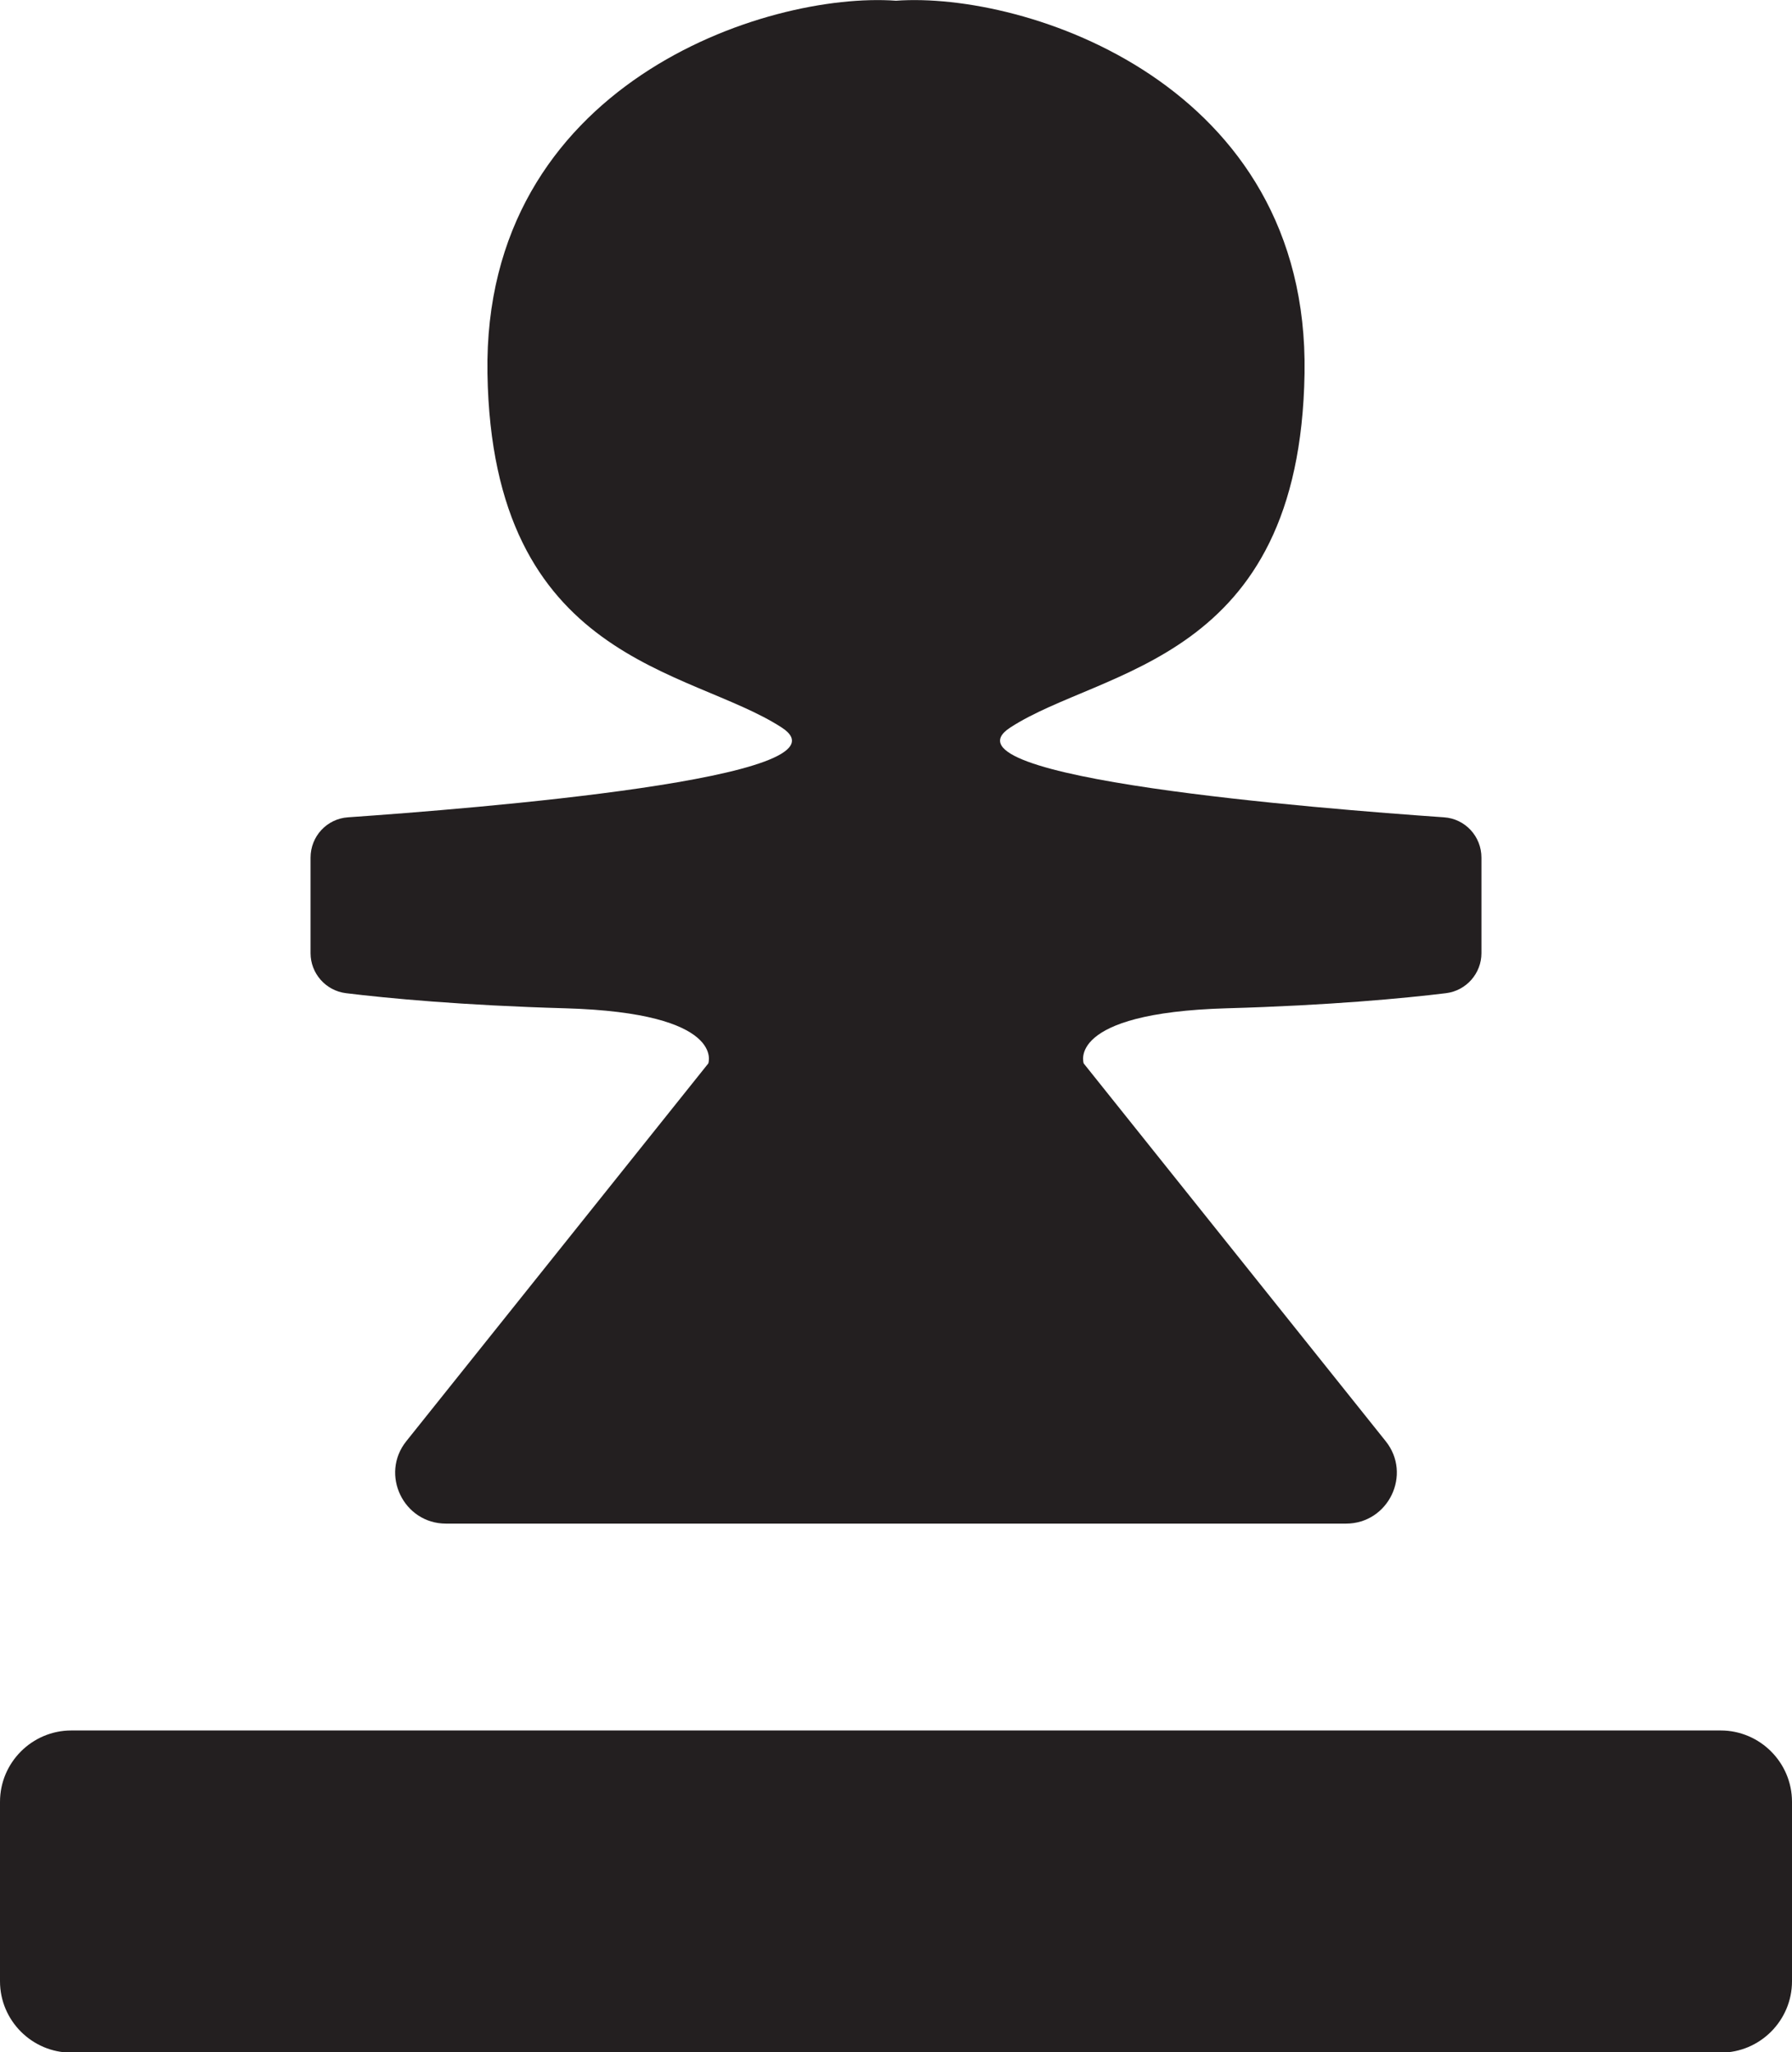 <?xml version="1.0" encoding="UTF-8"?>
<svg id="Layer_2" xmlns="http://www.w3.org/2000/svg" viewBox="0 0 49.74 56.95">
  <defs>
    <style>
      .cls-1 {
        fill: #231f20;
      }
    </style>
  </defs>
  <g id="Layer_2-2" data-name="Layer_2">
    <g id="pawn_icon">
      <path class="cls-1" d="M24.87,48.02H1.98c-1.09,0-1.98.89-1.98,1.98v4.98c0,1.09.89,1.98,1.98,1.98h22.89v-8.94Z"/>
      <path class="cls-1" d="M24.87.02v42.26h-12.49c-1.18,0-1.84-1.37-1.1-2.29l8.38-10.48s.51-1.4-3.96-1.53c-2.86-.08-4.96-.28-6.1-.42-.56-.07-.98-.55-.98-1.11v-2.65c0-.59.45-1.08,1.04-1.12,3.45-.24,14.19-1.09,12.04-2.49-2.55-1.66-8.04-1.79-8.17-9.83S21.28-.24,24.87.02Z"/>
      <path class="cls-1" d="M24.87,48.02h22.89c1.09,0,1.98.89,1.98,1.98v4.98c0,1.09-.89,1.98-1.98,1.98h-22.89v-8.94Z"/>
      <path class="cls-1" d="M24.87.02v42.26s12.49,0,12.49,0c1.18,0,1.84-1.37,1.1-2.29l-8.38-10.48s-.51-1.4,3.96-1.53c2.86-.08,4.96-.28,6.1-.42.56-.07.98-.55.98-1.11v-2.65c0-.59-.45-1.08-1.04-1.12-3.45-.24-14.19-1.09-12.04-2.49,2.55-1.66,8.04-1.79,8.17-9.83S28.47-.24,24.87.02Z"/>
    </g>
  </g>
</svg>